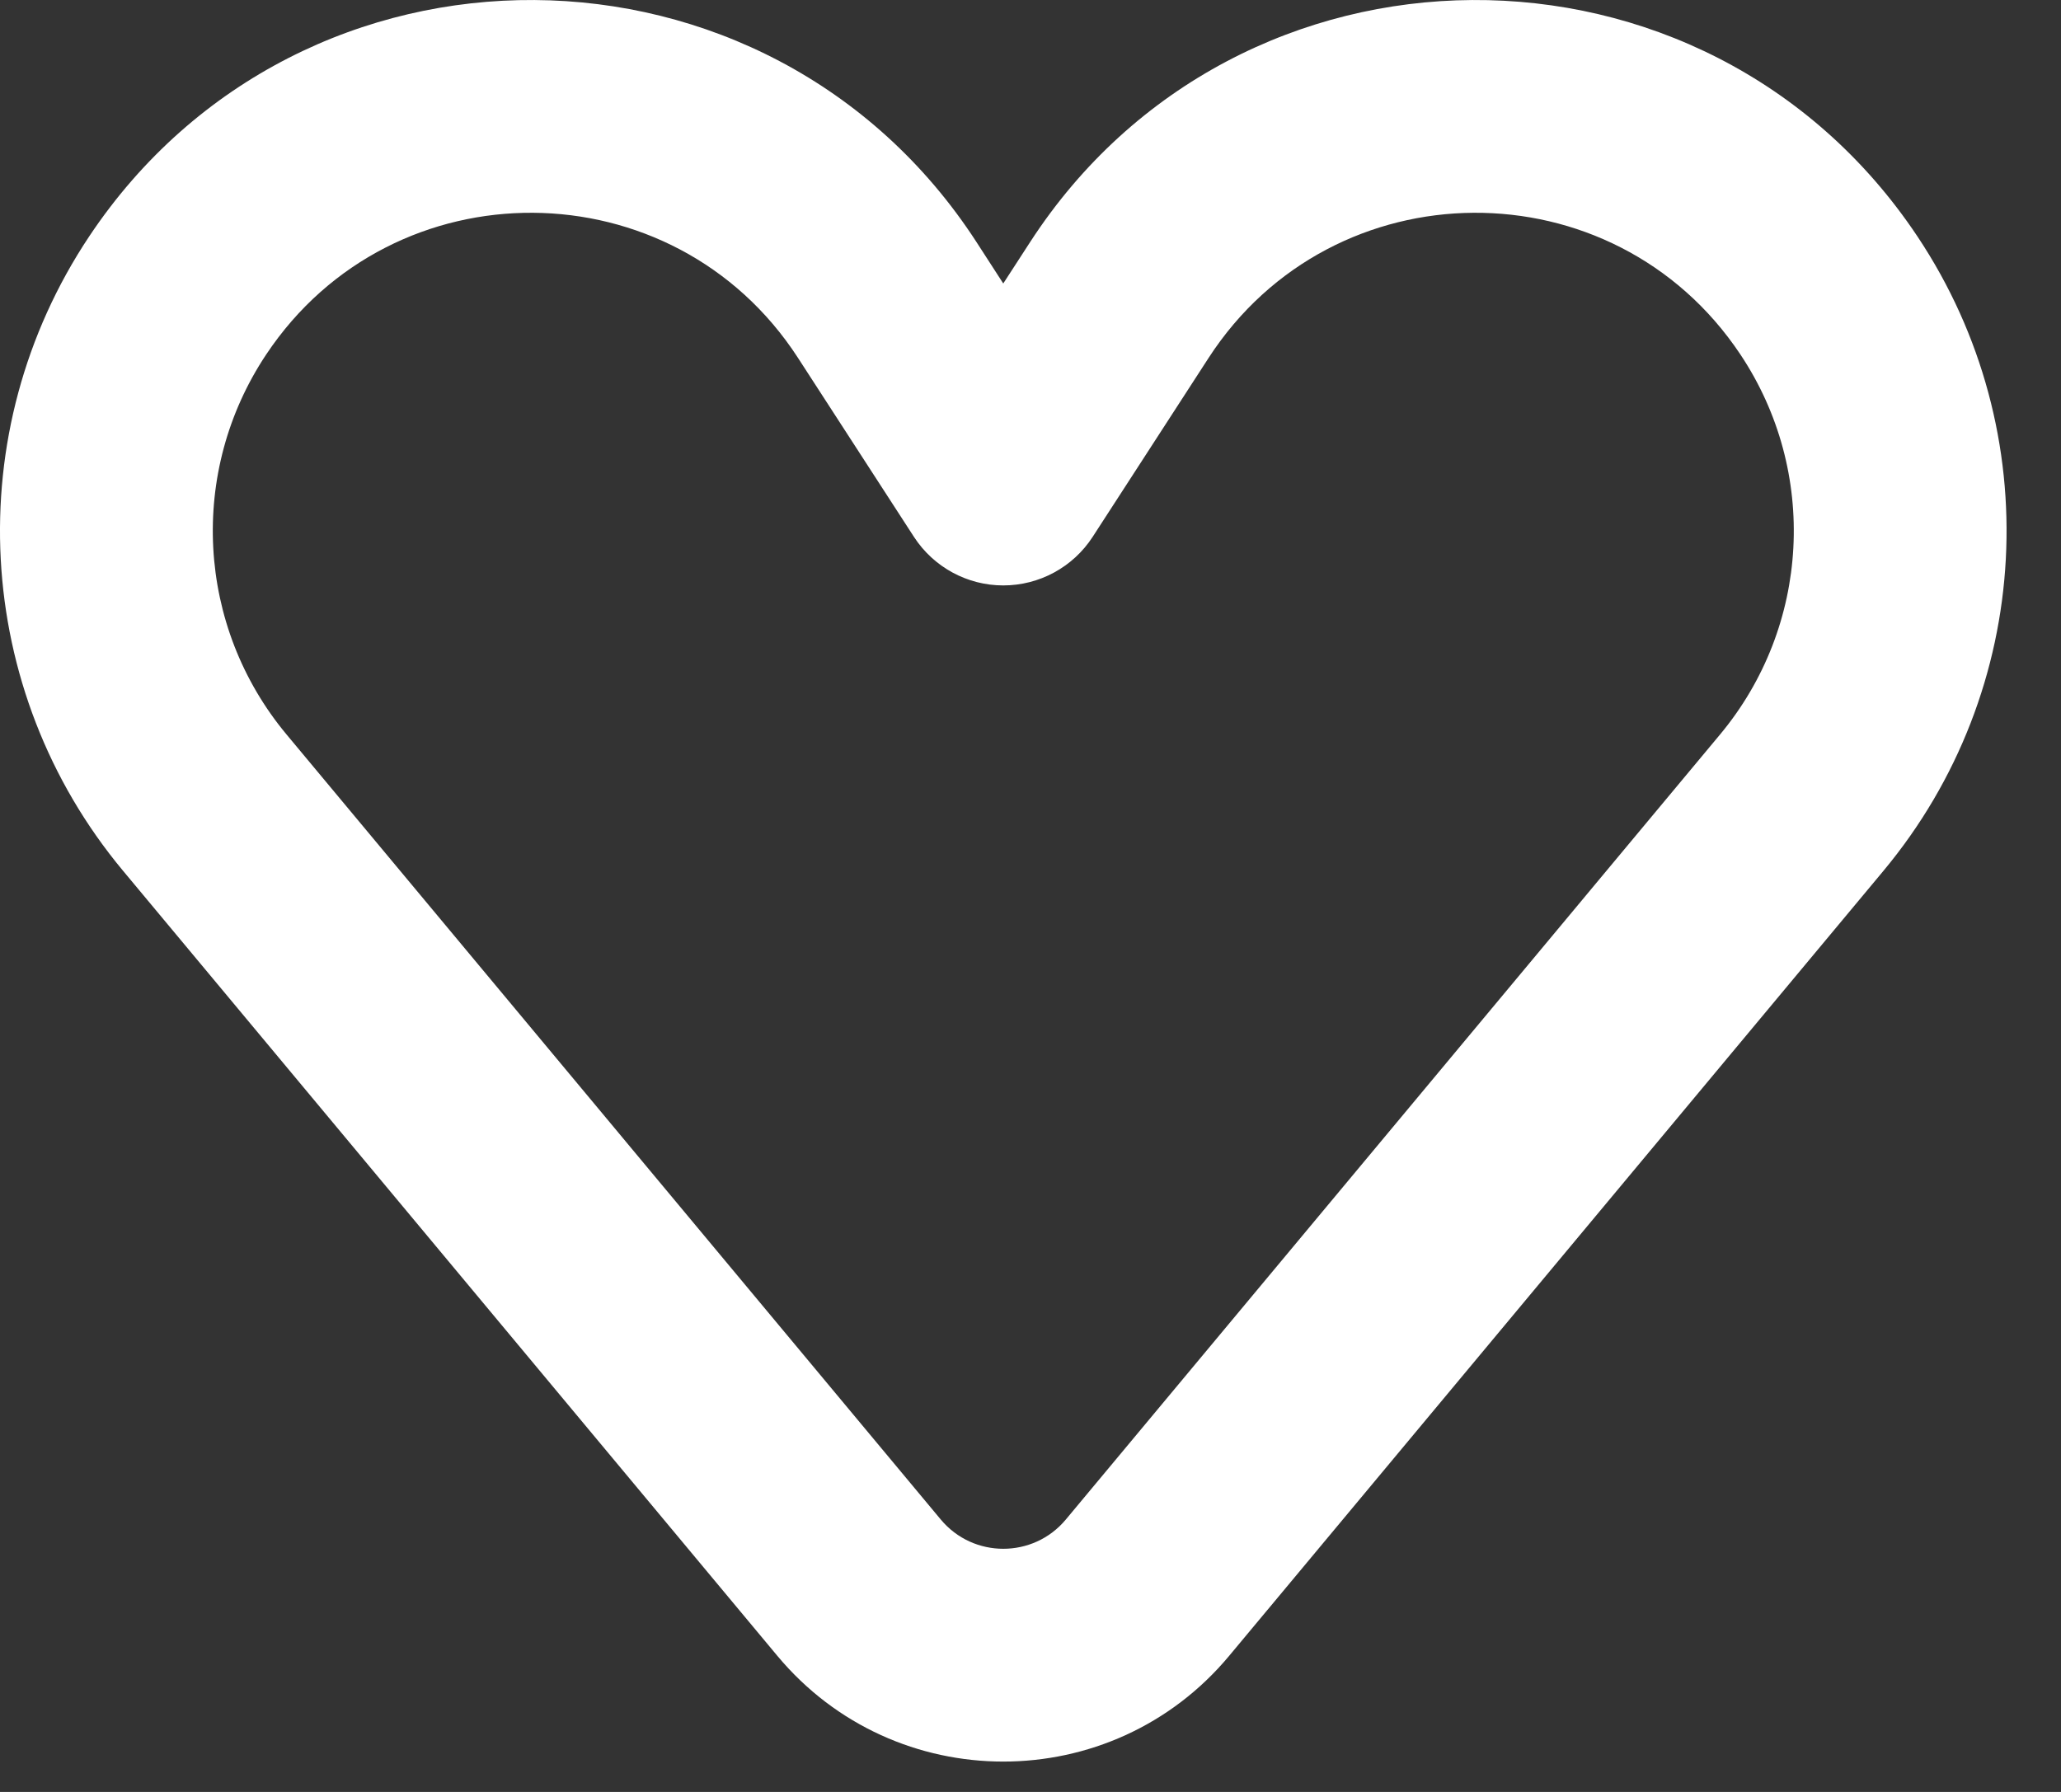 <svg width="23" height="20" viewBox="0 0 23 20" fill="none" xmlns="http://www.w3.org/2000/svg">
<rect x="0" y="0" width="23" height="20" fill="#333333" stroke="none"/>
<path fill-rule="evenodd" clip-rule="evenodd" d="M8.905 3.994C7.516 1.852 4.387 1.831 2.971 3.956C2.099 5.264 2.191 6.99 3.198 8.198L10.499 16.96C10.862 17.395 11.531 17.395 11.894 16.96L19.195 8.198C20.202 6.99 20.294 5.264 19.422 3.956C18.005 1.831 14.877 1.852 13.488 3.994L12.193 5.993C11.974 6.33 11.599 6.534 11.196 6.534C10.794 6.534 10.419 6.33 10.2 5.993L8.905 3.994ZM0.995 2.639C3.359 -0.907 8.58 -0.873 10.898 2.703L11.196 3.164L11.495 2.703C13.813 -0.873 19.034 -0.907 21.398 2.639C22.853 4.822 22.699 7.703 21.019 9.719L13.718 18.48C12.406 20.055 9.987 20.055 8.674 18.48L1.373 9.719C-0.307 7.703 -0.46 4.822 0.995 2.639Z" fill="white"/>
</svg>
